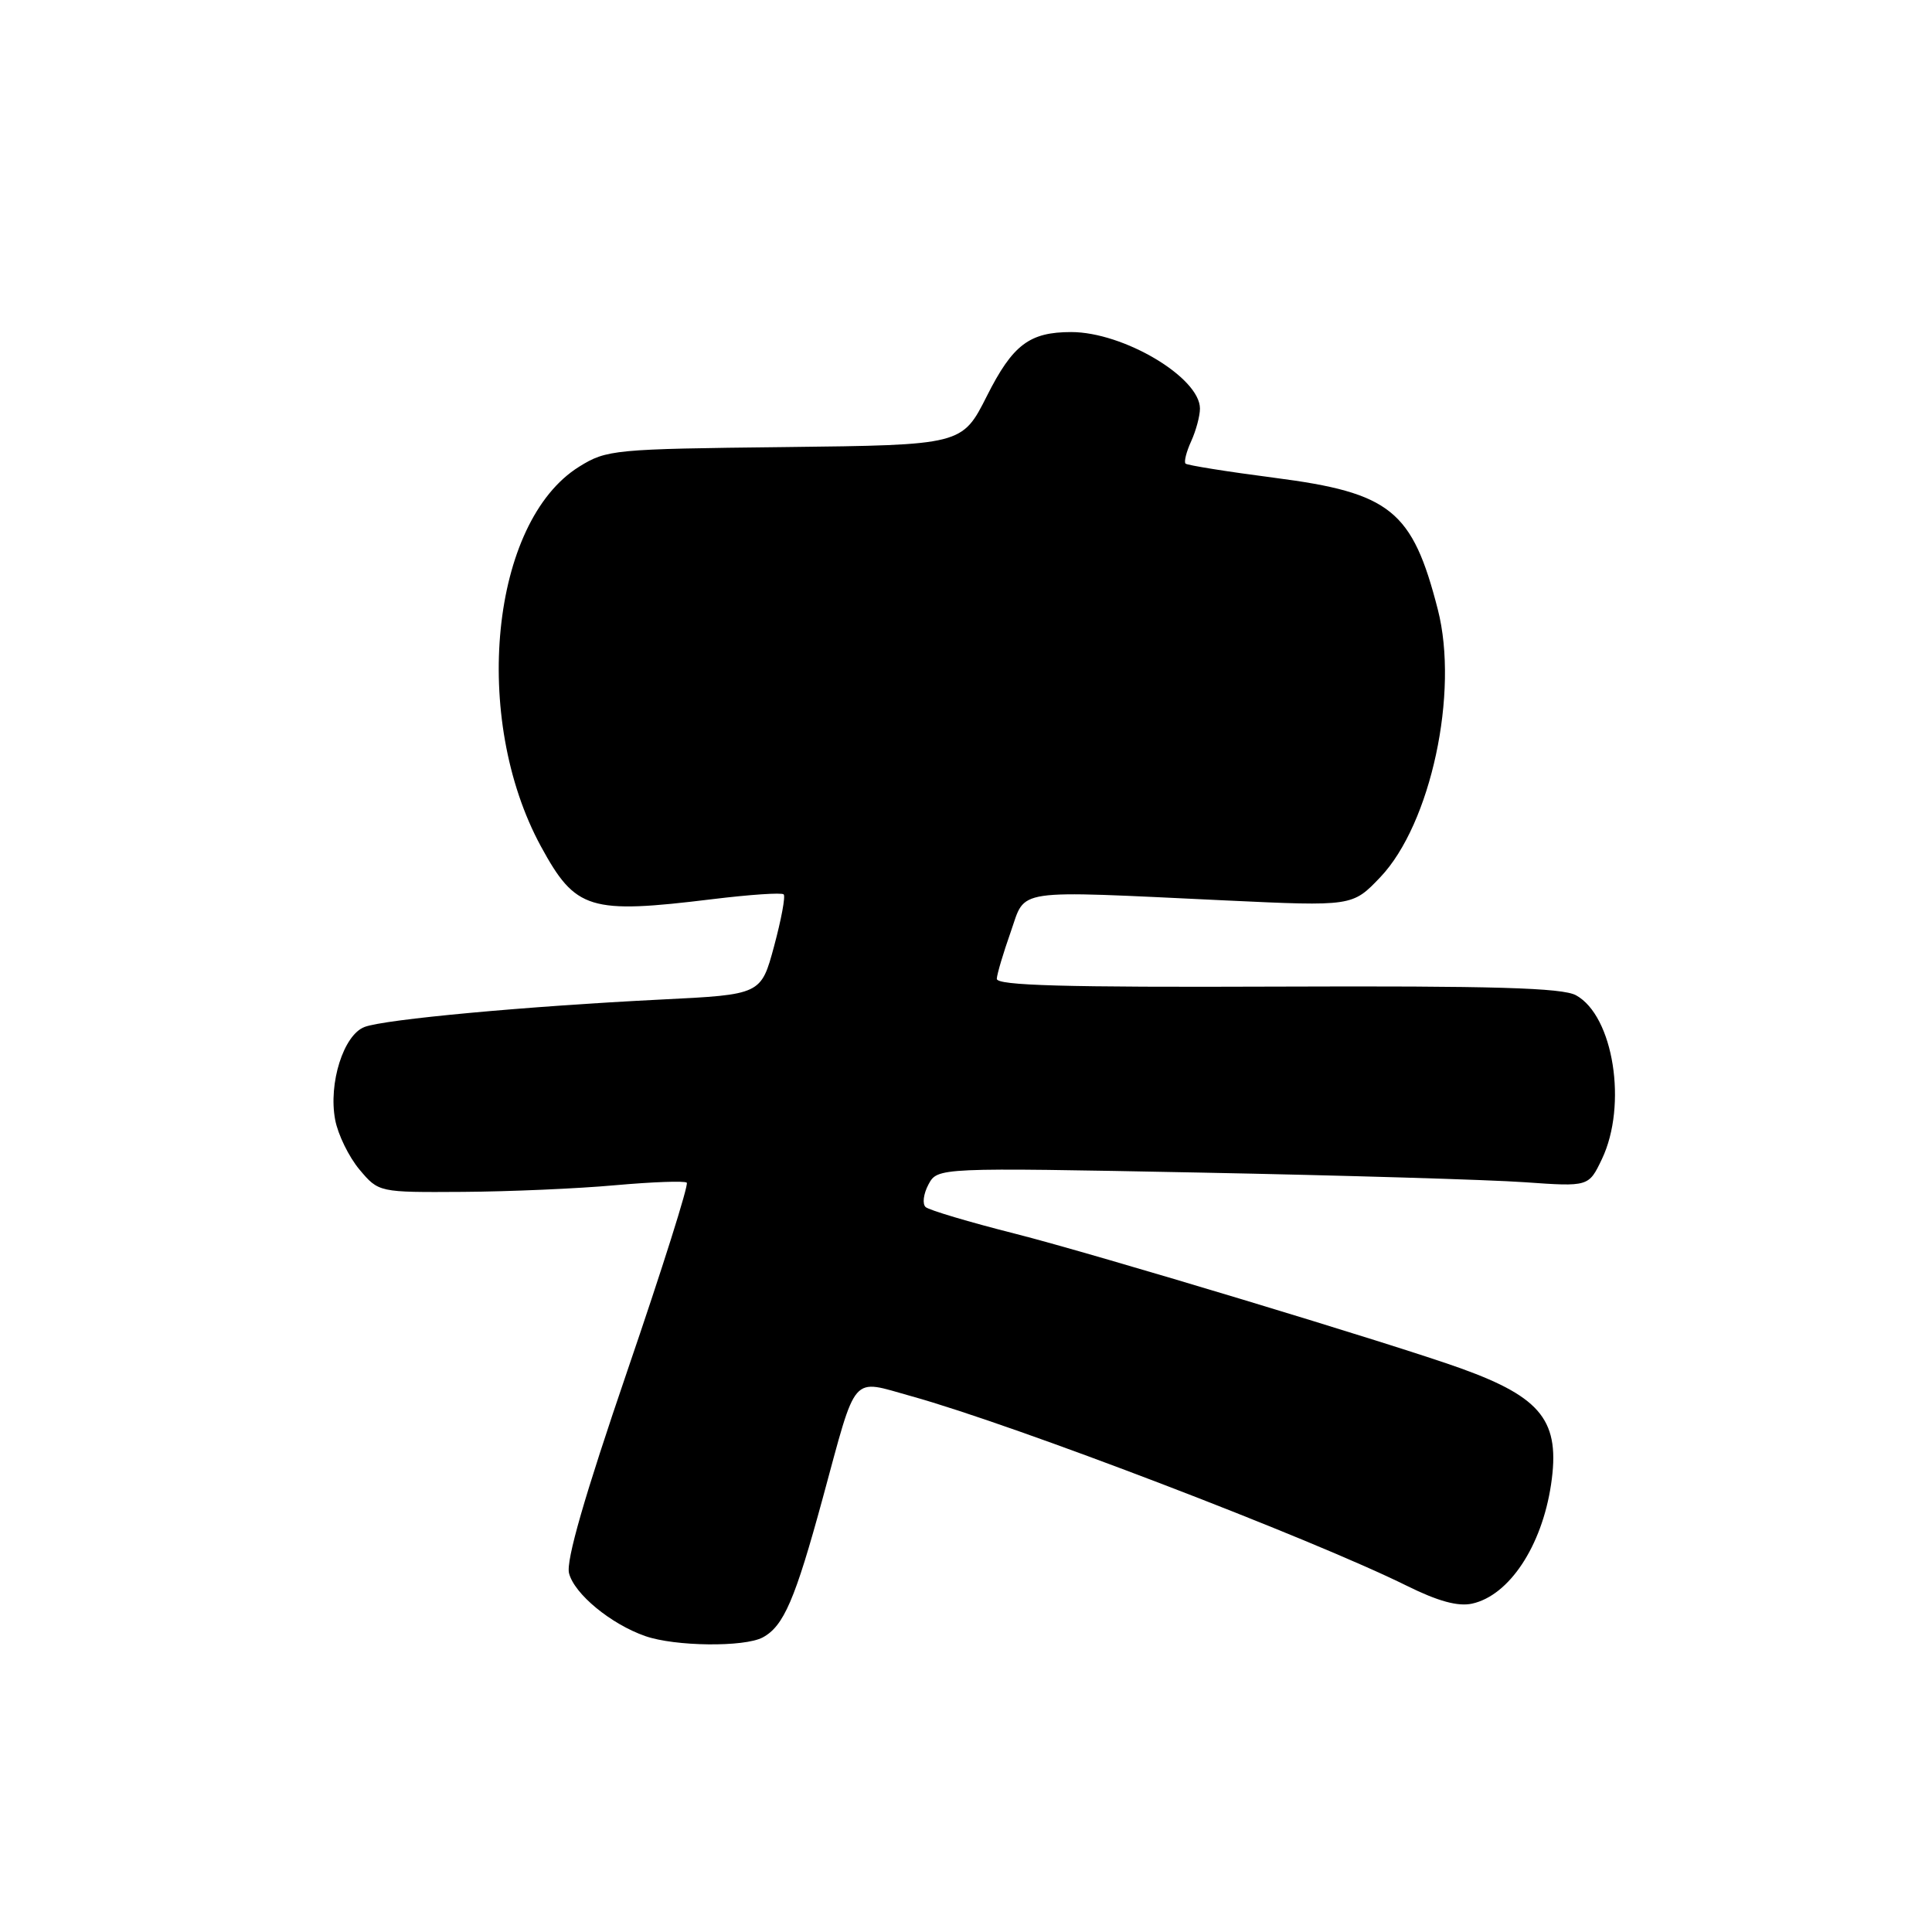 <?xml version="1.0" encoding="UTF-8" standalone="no"?>
<!DOCTYPE svg PUBLIC "-//W3C//DTD SVG 1.1//EN" "http://www.w3.org/Graphics/SVG/1.1/DTD/svg11.dtd" >
<svg xmlns="http://www.w3.org/2000/svg" xmlns:xlink="http://www.w3.org/1999/xlink" version="1.1" viewBox="0 0 256 256">
 <g >
 <path fill="currentColor"
d=" M 101.06 216.97 C 103.84 215.48 105.35 211.98 109.02 198.50 C 113.60 181.67 112.66 182.76 120.75 185.00 C 134.43 188.80 173.75 203.85 186.42 210.13 C 190.54 212.17 193.19 212.90 195.06 212.49 C 199.97 211.41 204.29 204.90 205.52 196.72 C 206.77 188.35 204.35 185.21 193.64 181.34 C 184.99 178.21 145.03 166.14 134.50 163.47 C 128.45 161.94 123.12 160.35 122.66 159.95 C 122.19 159.55 122.36 158.20 123.02 156.96 C 124.23 154.70 124.23 154.70 158.87 155.37 C 177.91 155.74 197.33 156.32 202.01 156.65 C 210.51 157.25 210.51 157.25 212.26 153.59 C 215.67 146.44 213.80 134.61 208.83 131.88 C 207.04 130.89 197.92 130.62 169.25 130.73 C 141.03 130.84 132.02 130.59 132.08 129.69 C 132.12 129.03 132.95 126.25 133.92 123.50 C 135.98 117.66 133.86 117.97 162.36 119.31 C 179.21 120.10 179.21 120.10 182.90 116.23 C 189.59 109.19 193.34 91.76 190.52 80.77 C 187.15 67.62 184.27 65.30 168.87 63.31 C 162.62 62.50 157.32 61.65 157.09 61.43 C 156.86 61.20 157.20 59.86 157.84 58.46 C 158.48 57.05 159.00 55.11 159.00 54.14 C 159.00 50.02 148.87 44.00 141.94 44.00 C 136.41 44.00 134.19 45.68 130.78 52.45 C 127.49 58.97 127.49 58.97 103.99 59.24 C 81.34 59.49 80.37 59.58 76.74 61.84 C 65.03 69.12 62.42 95.13 71.68 112.16 C 76.27 120.58 78.08 121.14 94.44 119.14 C 99.36 118.54 103.59 118.25 103.84 118.51 C 104.10 118.76 103.52 121.85 102.57 125.38 C 100.84 131.79 100.84 131.79 87.67 132.44 C 69.79 133.33 50.97 135.06 48.30 136.08 C 45.53 137.13 43.50 143.53 44.41 148.37 C 44.78 150.34 46.23 153.30 47.63 154.97 C 50.18 158.00 50.18 158.00 61.34 157.93 C 67.48 157.89 76.55 157.50 81.50 157.05 C 86.45 156.61 90.72 156.45 91.00 156.71 C 91.28 156.97 87.74 168.16 83.14 181.60 C 77.45 198.25 74.98 206.80 75.40 208.46 C 76.09 211.20 80.94 215.20 85.50 216.79 C 89.44 218.17 98.62 218.27 101.06 216.97 Z "/>
</g>
</svg>